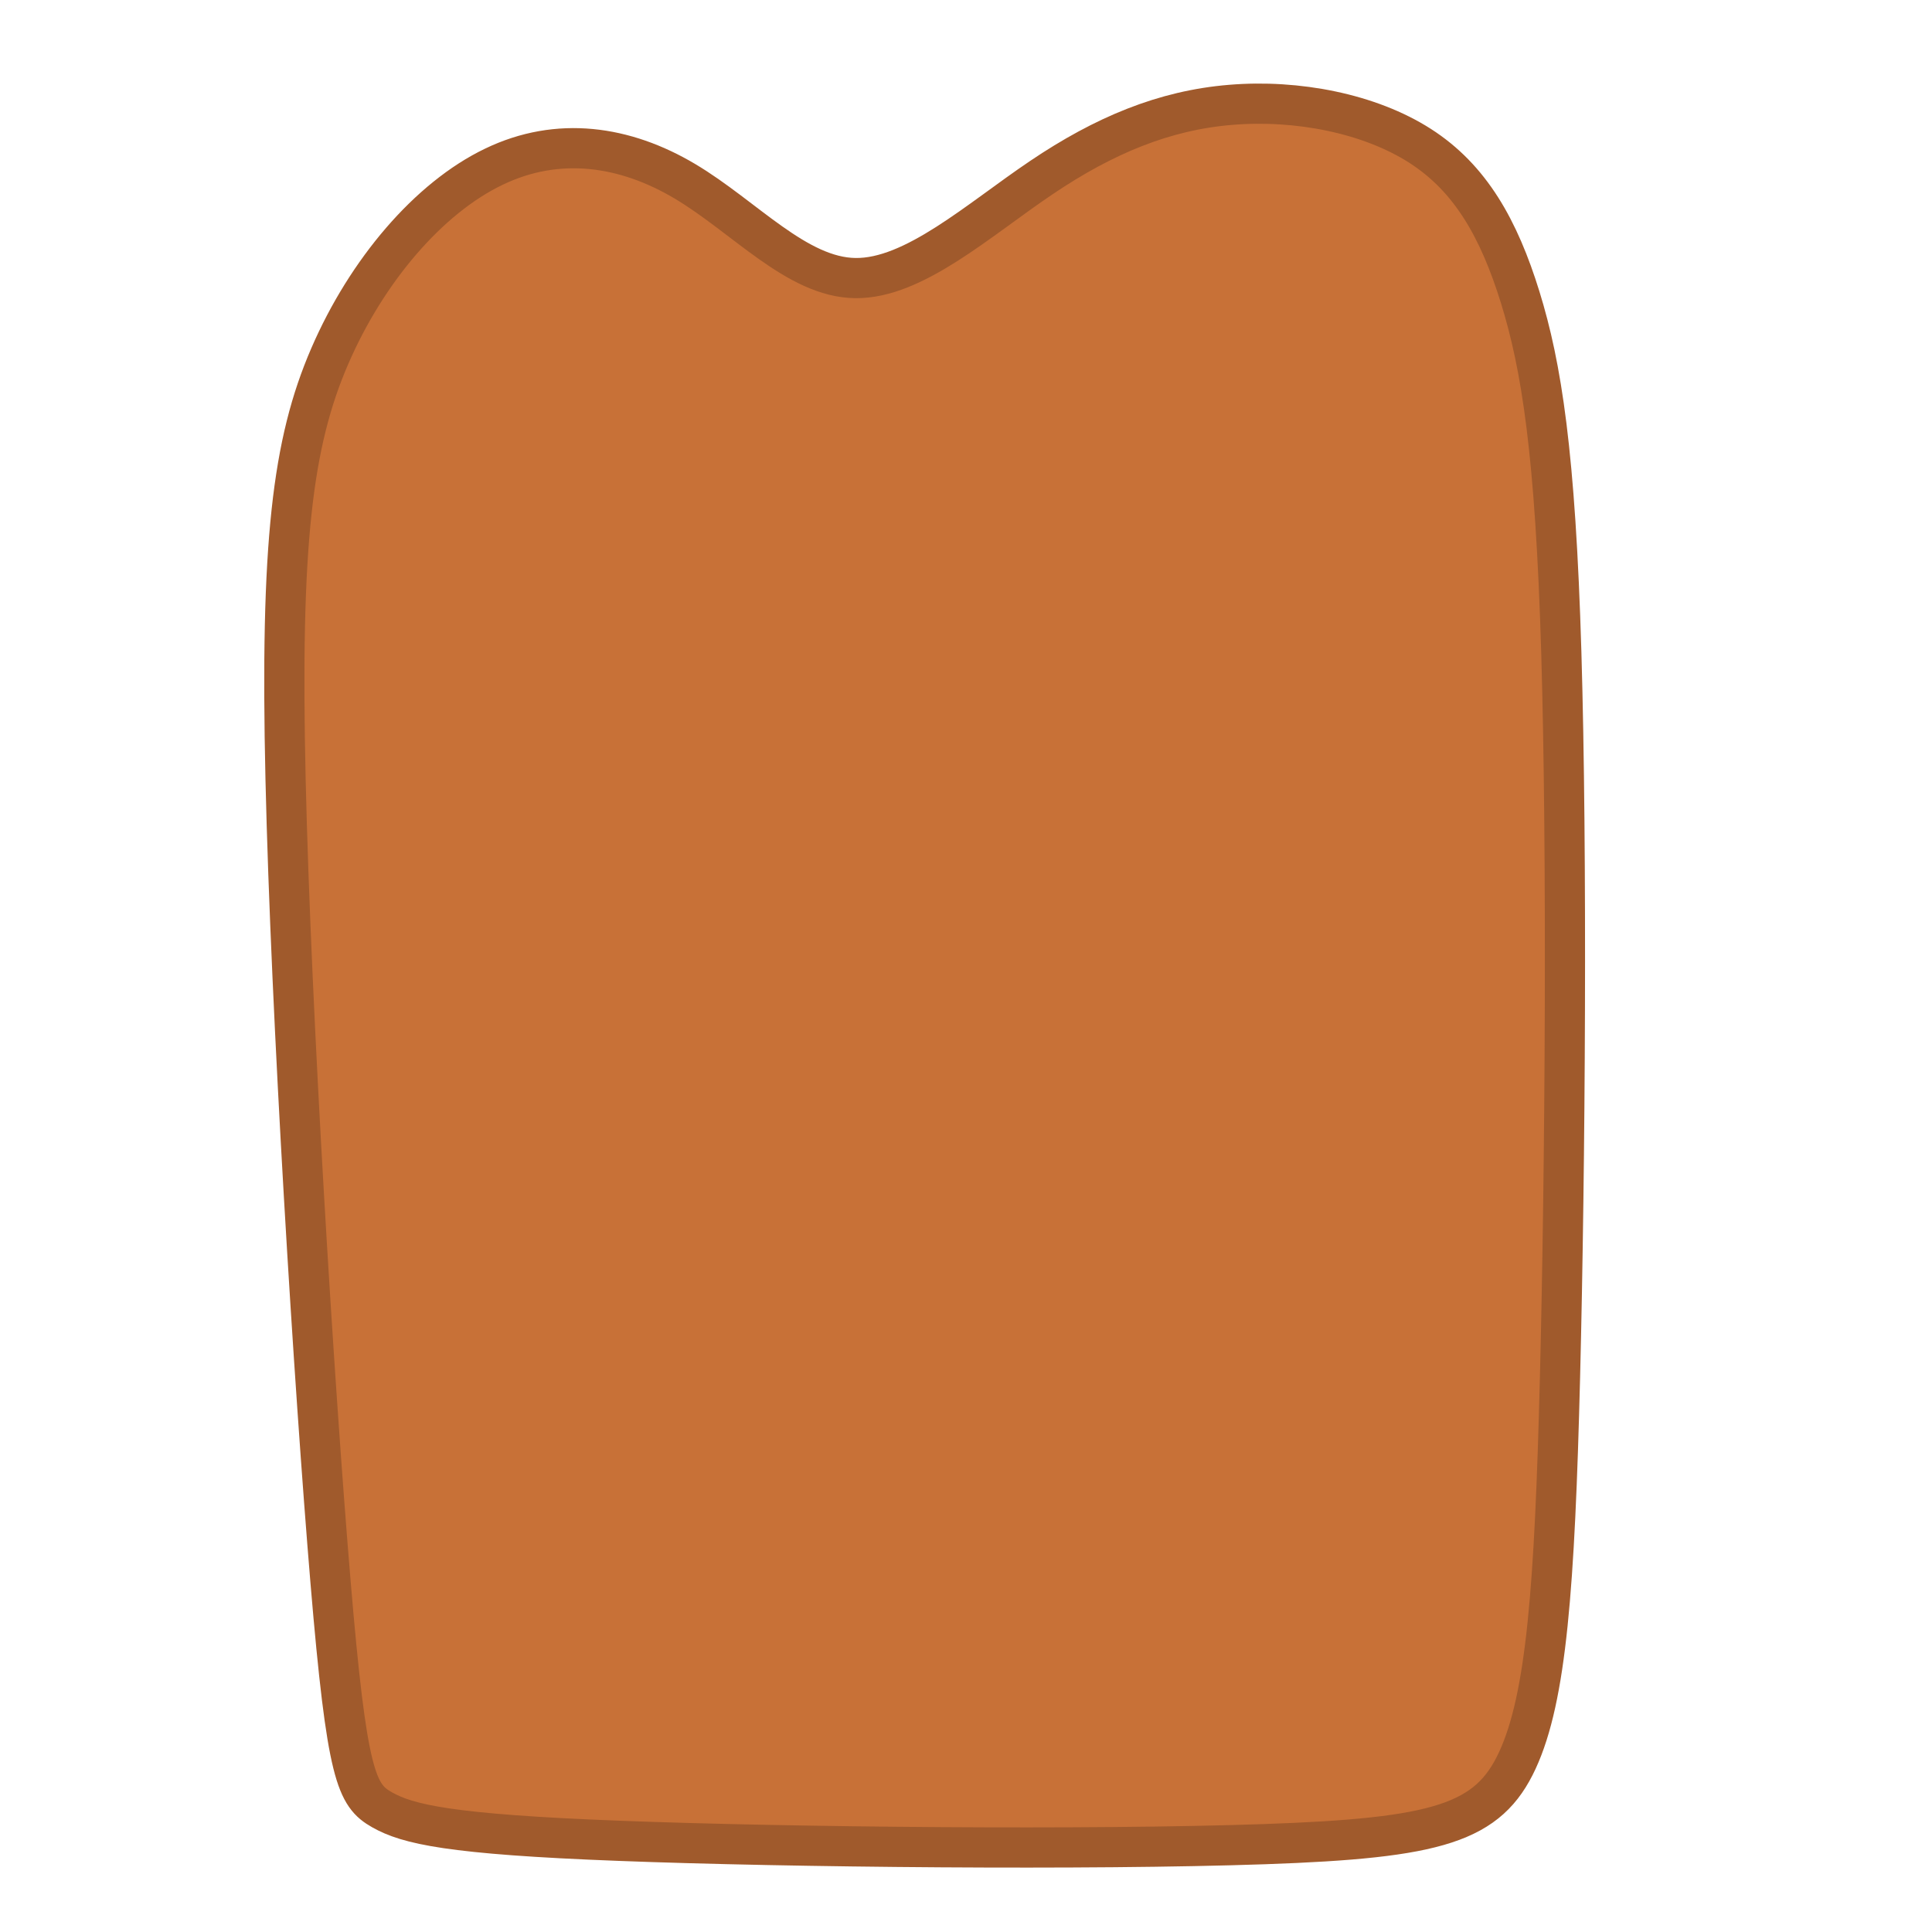 <?xml version="1.0" encoding="UTF-8" standalone="no"?>
<!-- Created with Inkscape (http://www.inkscape.org/) -->

<svg
   width="15mm"
   height="15mm"
   viewBox="0 0 15 15"
   version="1.1"
   id="svg436"
   inkscape:version="1.2.1 (9c6d41e410, 2022-07-14, custom)"
   sodipodi:docname="Bread.svg"
   xmlns:inkscape="http://www.inkscape.org/namespaces/inkscape"
   xmlns:sodipodi="http://sodipodi.sourceforge.net/DTD/sodipodi-0.dtd"
   xmlns="http://www.w3.org/2000/svg"
   xmlns:svg="http://www.w3.org/2000/svg">
  <sodipodi:namedview
     id="namedview438"
     pagecolor="#ffffff"
     bordercolor="#666666"
     borderopacity="1.0"
     inkscape:showpageshadow="2"
     inkscape:pageopacity="0.0"
     inkscape:pagecheckerboard="0"
     inkscape:deskcolor="#d1d1d1"
     inkscape:document-units="mm"
     showgrid="false"
     inkscape:zoom="10.59046"
     inkscape:cx="44.237927"
     inkscape:cy="38.714087"
     inkscape:window-width="2560"
     inkscape:window-height="1365"
     inkscape:window-x="0"
     inkscape:window-y="0"
     inkscape:window-maximized="1"
     inkscape:current-layer="layer1" />
  <defs
     id="defs433">
    <inkscape:path-effect
       effect="bspline"
       id="path-effect559"
       is_visible="true"
       lpeversion="1"
       weight="33.333"
       steps="2"
       helper_size="0"
       apply_no_weight="true"
       apply_with_weight="true"
       only_selected="false" />
  </defs>
  <g
     inkscape:label="Layer 1"
     inkscape:groupmode="layer"
     id="layer1">
    <path
       style="fill:#c87137;stroke:#a05a2c;stroke-width:0.312px;stroke-linecap:butt;stroke-linejoin:miter;stroke-opacity:1"
       d="M 2.566,12.279 C 2.439,10.763 2.259,7.879 2.217,6.047 2.175,4.216 2.27,3.438 2.559,2.768 2.848,2.098 3.331,1.536 3.833,1.295 4.334,1.053 4.854,1.132 5.317,1.407 5.78,1.682 6.187,2.154 6.641,2.159 7.096,2.165 7.599,1.706 8.085,1.379 8.571,1.051 9.039,0.856 9.555,0.814 c 0.516,-0.043 1.078,0.067 1.47,0.318 0.392,0.251 0.613,0.644 0.778,1.177 0.165,0.534 0.273,1.208 0.319,2.758 0.046,1.55 0.031,3.976 -0.01,5.617 -0.041,1.641 -0.106,2.496 -0.331,2.983 -0.225,0.486 -0.609,0.604 -1.965,0.651 -1.356,0.047 -3.683,0.025 -5.007,-0.026 C 3.485,14.242 3.164,14.163 2.966,14.051 2.768,13.939 2.693,13.794 2.566,12.279 Z"
       id="path557"
       inkscape:path-effect="#path-effect559"
       inkscape:original-d="M 2.6179643,13.647574 C 2.4390176,10.763355 2.259759,7.8788235 2.080188,4.9939796 2.1753734,4.2160993 2.2702428,3.4379384 2.364802,2.6594492 2.8483392,2.0980958 3.3315449,1.5364525 3.814448,0.97448591 4.3342235,1.053457 4.8536661,1.1321128 5.372807,1.210458 5.7800043,1.6822088 6.1868737,2.1536287 6.5934386,2.6247461 7.0964466,2.1656568 7.5991224,1.7062733 8.101496,1.246569 8.5706824,1.051851 9.039538,0.85682861 9.5080908,0.6614903 10.070621,0.77115531 10.632816,0.88050509 11.19471,0.98954424 11.416394,1.382352 11.637757,1.7748319 11.858813,2.1670074 c 0.108386,0.6749734 0.216458,1.3496072 0.32422,2.0239427 -0.01517,2.426257 -0.03066,4.8521048 -0.04646,7.2776889 -0.06519,0.856013 -0.130695,1.71168 -0.196511,2.567053 -0.383793,0.117812 -0.767884,0.235316 -1.152294,0.352505 C 8.4604387,14.365791 6.1328914,14.343074 3.8049855,14.320044 3.4847234,14.241969 3.1641618,14.163583 2.8432819,14.084885 2.7684866,13.939424 2.6933823,13.793657 2.6179643,13.647574 Z" />
  </g>
</svg>
